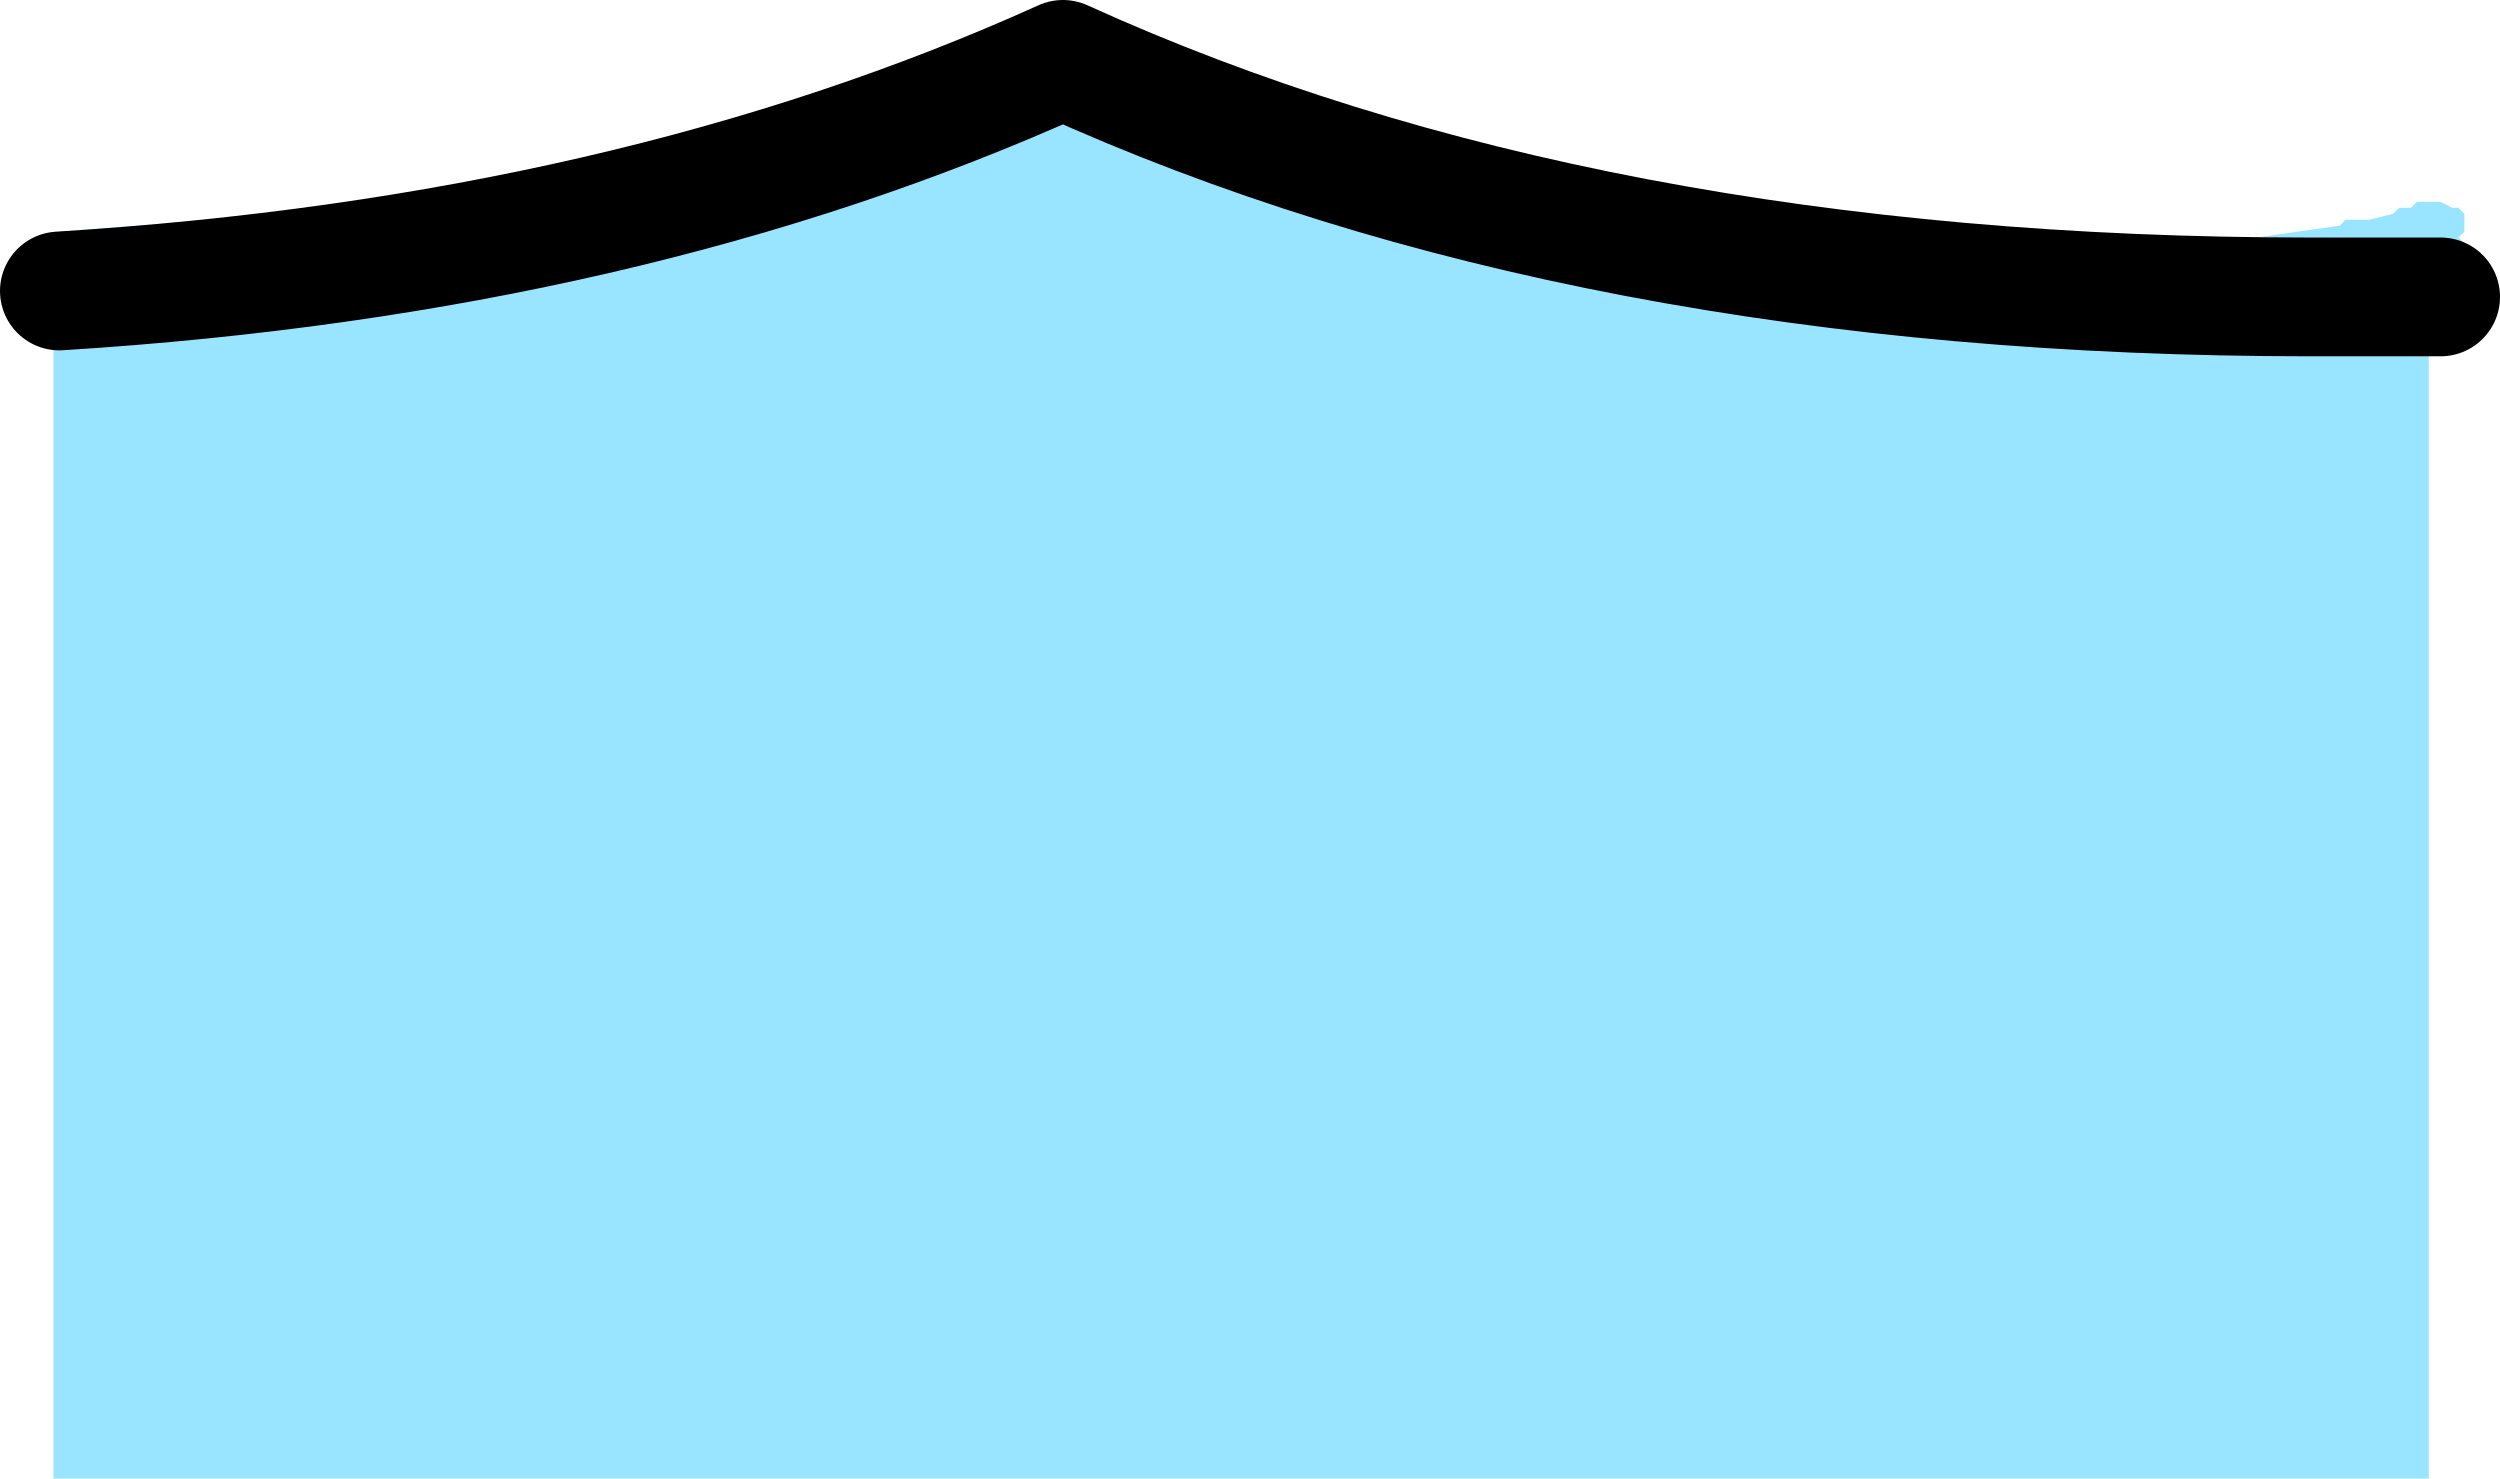 <?xml version="1.0" encoding="UTF-8" standalone="no"?>
<svg xmlns:ffdec="https://www.free-decompiler.com/flash" xmlns:xlink="http://www.w3.org/1999/xlink" ffdec:objectType="shape" height="12.45px" width="21.05px" xmlns="http://www.w3.org/2000/svg">
  <g transform="matrix(1.0, 0.0, 0.0, 1.0, 10.45, 8.35)">
    <path d="M-10.0 -5.6 L-10.1 -5.8 -10.05 -6.0 -10.05 -6.1 -9.95 -6.15 -10.05 -6.2 -9.95 -6.4 -5.4 -6.75 -4.8 -6.8 -4.6 -6.85 -4.4 -6.9 -4.0 -6.95 -3.95 -6.95 -3.9 -7.0 -3.55 -7.05 -3.3 -7.1 -3.1 -7.15 -2.85 -7.25 -2.8 -7.25 -2.55 -7.35 -2.15 -7.45 -2.05 -7.45 -1.95 -7.5 -1.9 -7.5 -1.75 -7.55 -1.65 -7.55 -1.55 -7.55 -1.5 -7.55 -1.45 -7.6 -1.4 -7.6 -1.25 -7.6 -1.15 -7.6 -0.85 -7.5 -0.75 -7.4 -0.45 -7.35 -0.4 -7.35 -0.3 -7.3 -0.25 -7.25 1.0 -6.8 1.6 -6.75 2.75 -6.6 2.8 -6.55 5.05 -6.45 5.15 -6.45 8.35 -6.3 8.55 -6.35 9.25 -6.45 9.3 -6.5 9.35 -6.5 9.5 -6.5 9.7 -6.55 9.75 -6.6 9.85 -6.6 9.9 -6.65 10.0 -6.65 10.1 -6.65 10.2 -6.6 10.25 -6.6 10.3 -6.55 10.3 -6.4 10.25 -6.35 10.3 -6.3 10.3 -5.9 10.05 -5.55 10.0 -5.55 10.0 -5.9 -10.0 -5.9 -10.0 -5.6" fill="#33ccff" fill-opacity="0.498" fill-rule="evenodd" stroke="none"/>
    <path d="M10.0 -5.55 L10.0 4.1 -10.0 4.1 -10.0 -5.6 -10.0 -5.9 10.0 -5.9 10.0 -5.55" fill="#33ccff" fill-opacity="0.498" fill-rule="evenodd" stroke="none"/>
    <path d="M10.1 -5.85 L9.0 -5.85 Q2.9 -5.85 -1.5 -7.85 -5.15 -6.2 -9.95 -5.9" fill="none" stroke="#000000" stroke-linecap="round" stroke-linejoin="round" stroke-width="1.0"/>
  </g>
</svg>
